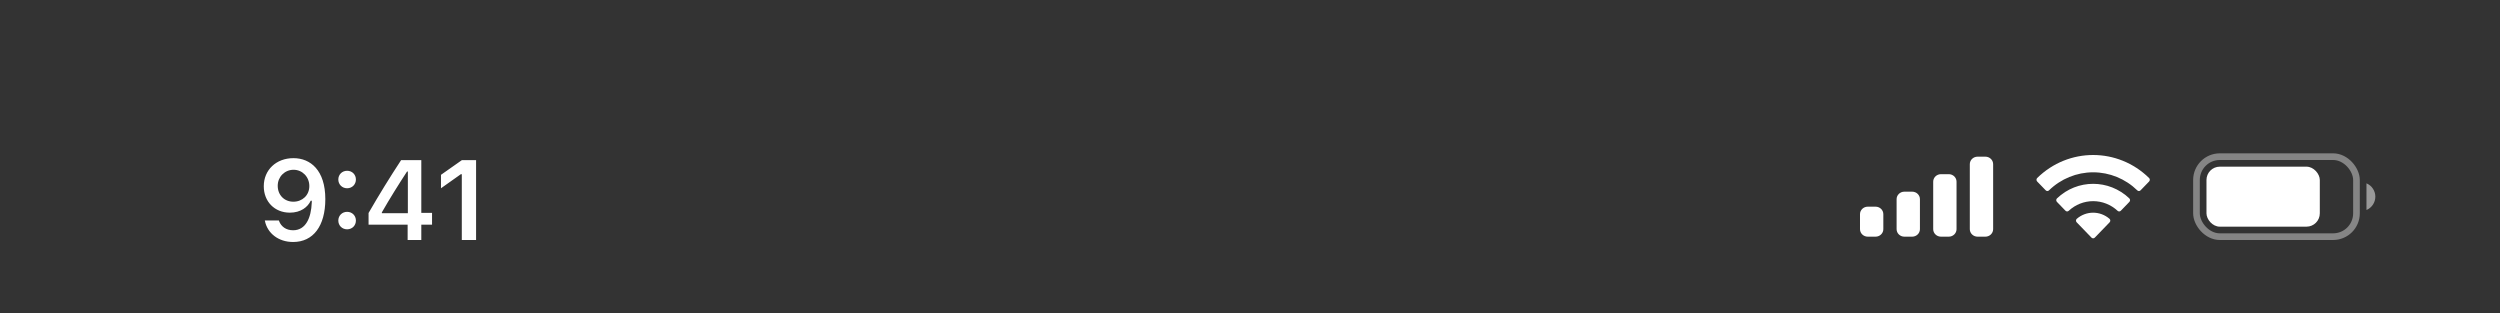 <svg width="375" height="47" viewBox="0 0 375 47" fill="none" xmlns="http://www.w3.org/2000/svg">
<rect x="0" y="0" width="375" height="47" fill="#333333" stroke="none"/>
<path fill-rule="evenodd" clip-rule="evenodd" d="M297.804 23.5H296.637C295.993 23.5 295.471 24.004 295.471 24.625V34.375C295.471 34.996 295.993 35.5 296.637 35.5H297.804C298.448 35.5 298.971 34.996 298.971 34.375V24.625C298.971 24.004 298.448 23.5 297.804 23.5ZM291.147 26.125H292.314C292.958 26.125 293.48 26.629 293.48 27.25V34.375C293.48 34.996 292.958 35.5 292.314 35.5H291.147C290.503 35.5 289.98 34.996 289.98 34.375V27.25C289.98 26.629 290.503 26.125 291.147 26.125ZM286.824 28.75H285.657C285.013 28.75 284.49 29.253 284.49 29.875V34.375C284.49 34.996 285.013 35.5 285.657 35.5H286.824C287.468 35.5 287.99 34.996 287.99 34.375V29.875C287.99 29.253 287.468 28.75 286.824 28.75ZM281.333 31H280.167C279.522 31 279 31.503 279 32.125V34.375C279 34.996 279.522 35.5 280.167 35.5H281.333C281.978 35.5 282.5 34.996 282.5 34.375V32.125C282.5 31.503 281.978 31 281.333 31Z" fill="white"/>
<path fill-rule="evenodd" clip-rule="evenodd" d="M313.971 25.846C316.438 25.846 318.81 26.817 320.597 28.557C320.732 28.692 320.947 28.69 321.08 28.553L322.367 27.223C322.434 27.154 322.471 27.06 322.471 26.963C322.47 26.865 322.432 26.772 322.364 26.704C317.672 22.099 310.27 22.099 305.578 26.704C305.51 26.772 305.471 26.865 305.471 26.963C305.47 27.06 305.507 27.154 305.574 27.223L306.862 28.553C306.994 28.69 307.209 28.692 307.344 28.557C309.132 26.817 311.504 25.846 313.971 25.846ZM313.971 30.173C315.326 30.173 316.633 30.688 317.638 31.62C317.774 31.752 317.988 31.749 318.12 31.613L319.405 30.284C319.473 30.214 319.511 30.119 319.51 30.021C319.509 29.923 319.469 29.829 319.4 29.76C316.341 26.846 311.604 26.846 308.545 29.76C308.475 29.829 308.436 29.923 308.435 30.021C308.434 30.119 308.472 30.214 308.54 30.284L309.825 31.613C309.957 31.749 310.171 31.752 310.307 31.62C311.311 30.689 312.617 30.173 313.971 30.173ZM316.546 33.084C316.548 33.183 316.51 33.278 316.441 33.347L314.218 35.645C314.153 35.712 314.064 35.75 313.971 35.75C313.878 35.75 313.789 35.712 313.724 35.645L311.501 33.347C311.432 33.278 311.394 33.182 311.396 33.084C311.398 32.985 311.44 32.892 311.511 32.826C312.931 31.596 315.011 31.596 316.431 32.826C316.502 32.892 316.544 32.985 316.546 33.084Z" fill="white"/>
<g clip-path="url(#clip0_201_861)">
<rect opacity="0.4" x="329.471" y="23.5" width="24" height="12" rx="3.5" stroke="white"/>
<path opacity="0.5" d="M354.971 27.5V31.5C355.777 31.161 356.301 30.373 356.301 29.5C356.301 28.627 355.777 27.839 354.971 27.5Z" fill="white"/>
<rect x="330.971" y="25" width="17" height="9" rx="2" fill="white"/>
</g>
<path d="M44.017 23.723C41.419 23.723 39.567 25.5 39.567 27.932V27.948C39.567 30.223 41.178 31.899 43.477 31.899C45.121 31.899 46.166 31.061 46.606 30.115H46.773C46.773 30.206 46.764 30.297 46.764 30.389C46.673 32.68 45.868 34.539 43.967 34.539C42.913 34.539 42.174 33.991 41.858 33.153L41.834 33.07H39.725L39.742 33.161C40.123 34.996 41.767 36.299 43.967 36.299C46.98 36.299 48.798 33.908 48.798 29.874V29.857C48.798 25.541 46.573 23.723 44.017 23.723ZM44.008 30.256C42.647 30.256 41.659 29.26 41.659 27.873V27.857C41.659 26.52 42.713 25.466 44.033 25.466C45.361 25.466 46.399 26.537 46.399 27.907V27.923C46.399 29.276 45.361 30.256 44.008 30.256ZM52.066 28.239C52.83 28.239 53.386 27.658 53.386 26.927C53.386 26.189 52.83 25.616 52.066 25.616C51.311 25.616 50.747 26.189 50.747 26.927C50.747 27.658 51.311 28.239 52.066 28.239ZM52.066 34.398C52.83 34.398 53.386 33.825 53.386 33.086C53.386 32.348 52.83 31.775 52.066 31.775C51.311 31.775 50.747 32.348 50.747 33.086C50.747 33.825 51.311 34.398 52.066 34.398ZM61.145 36H63.196V33.701H64.806V31.933H63.196V24.022H60.166C58.539 26.496 56.837 29.252 55.285 31.949V33.701H61.145V36ZM57.277 31.982V31.858C58.44 29.824 59.826 27.608 61.054 25.732H61.179V31.982H57.277ZM69.27 36H71.412V24.022H69.278L66.149 26.222V28.239L69.129 26.13H69.27V36Z" fill="white"/>
<defs>
<clipPath id="clip0_201_861">
<rect width="27.33" height="13" fill="white" transform="translate(328.971 23)"/>
</clipPath>
</defs>
</svg>
